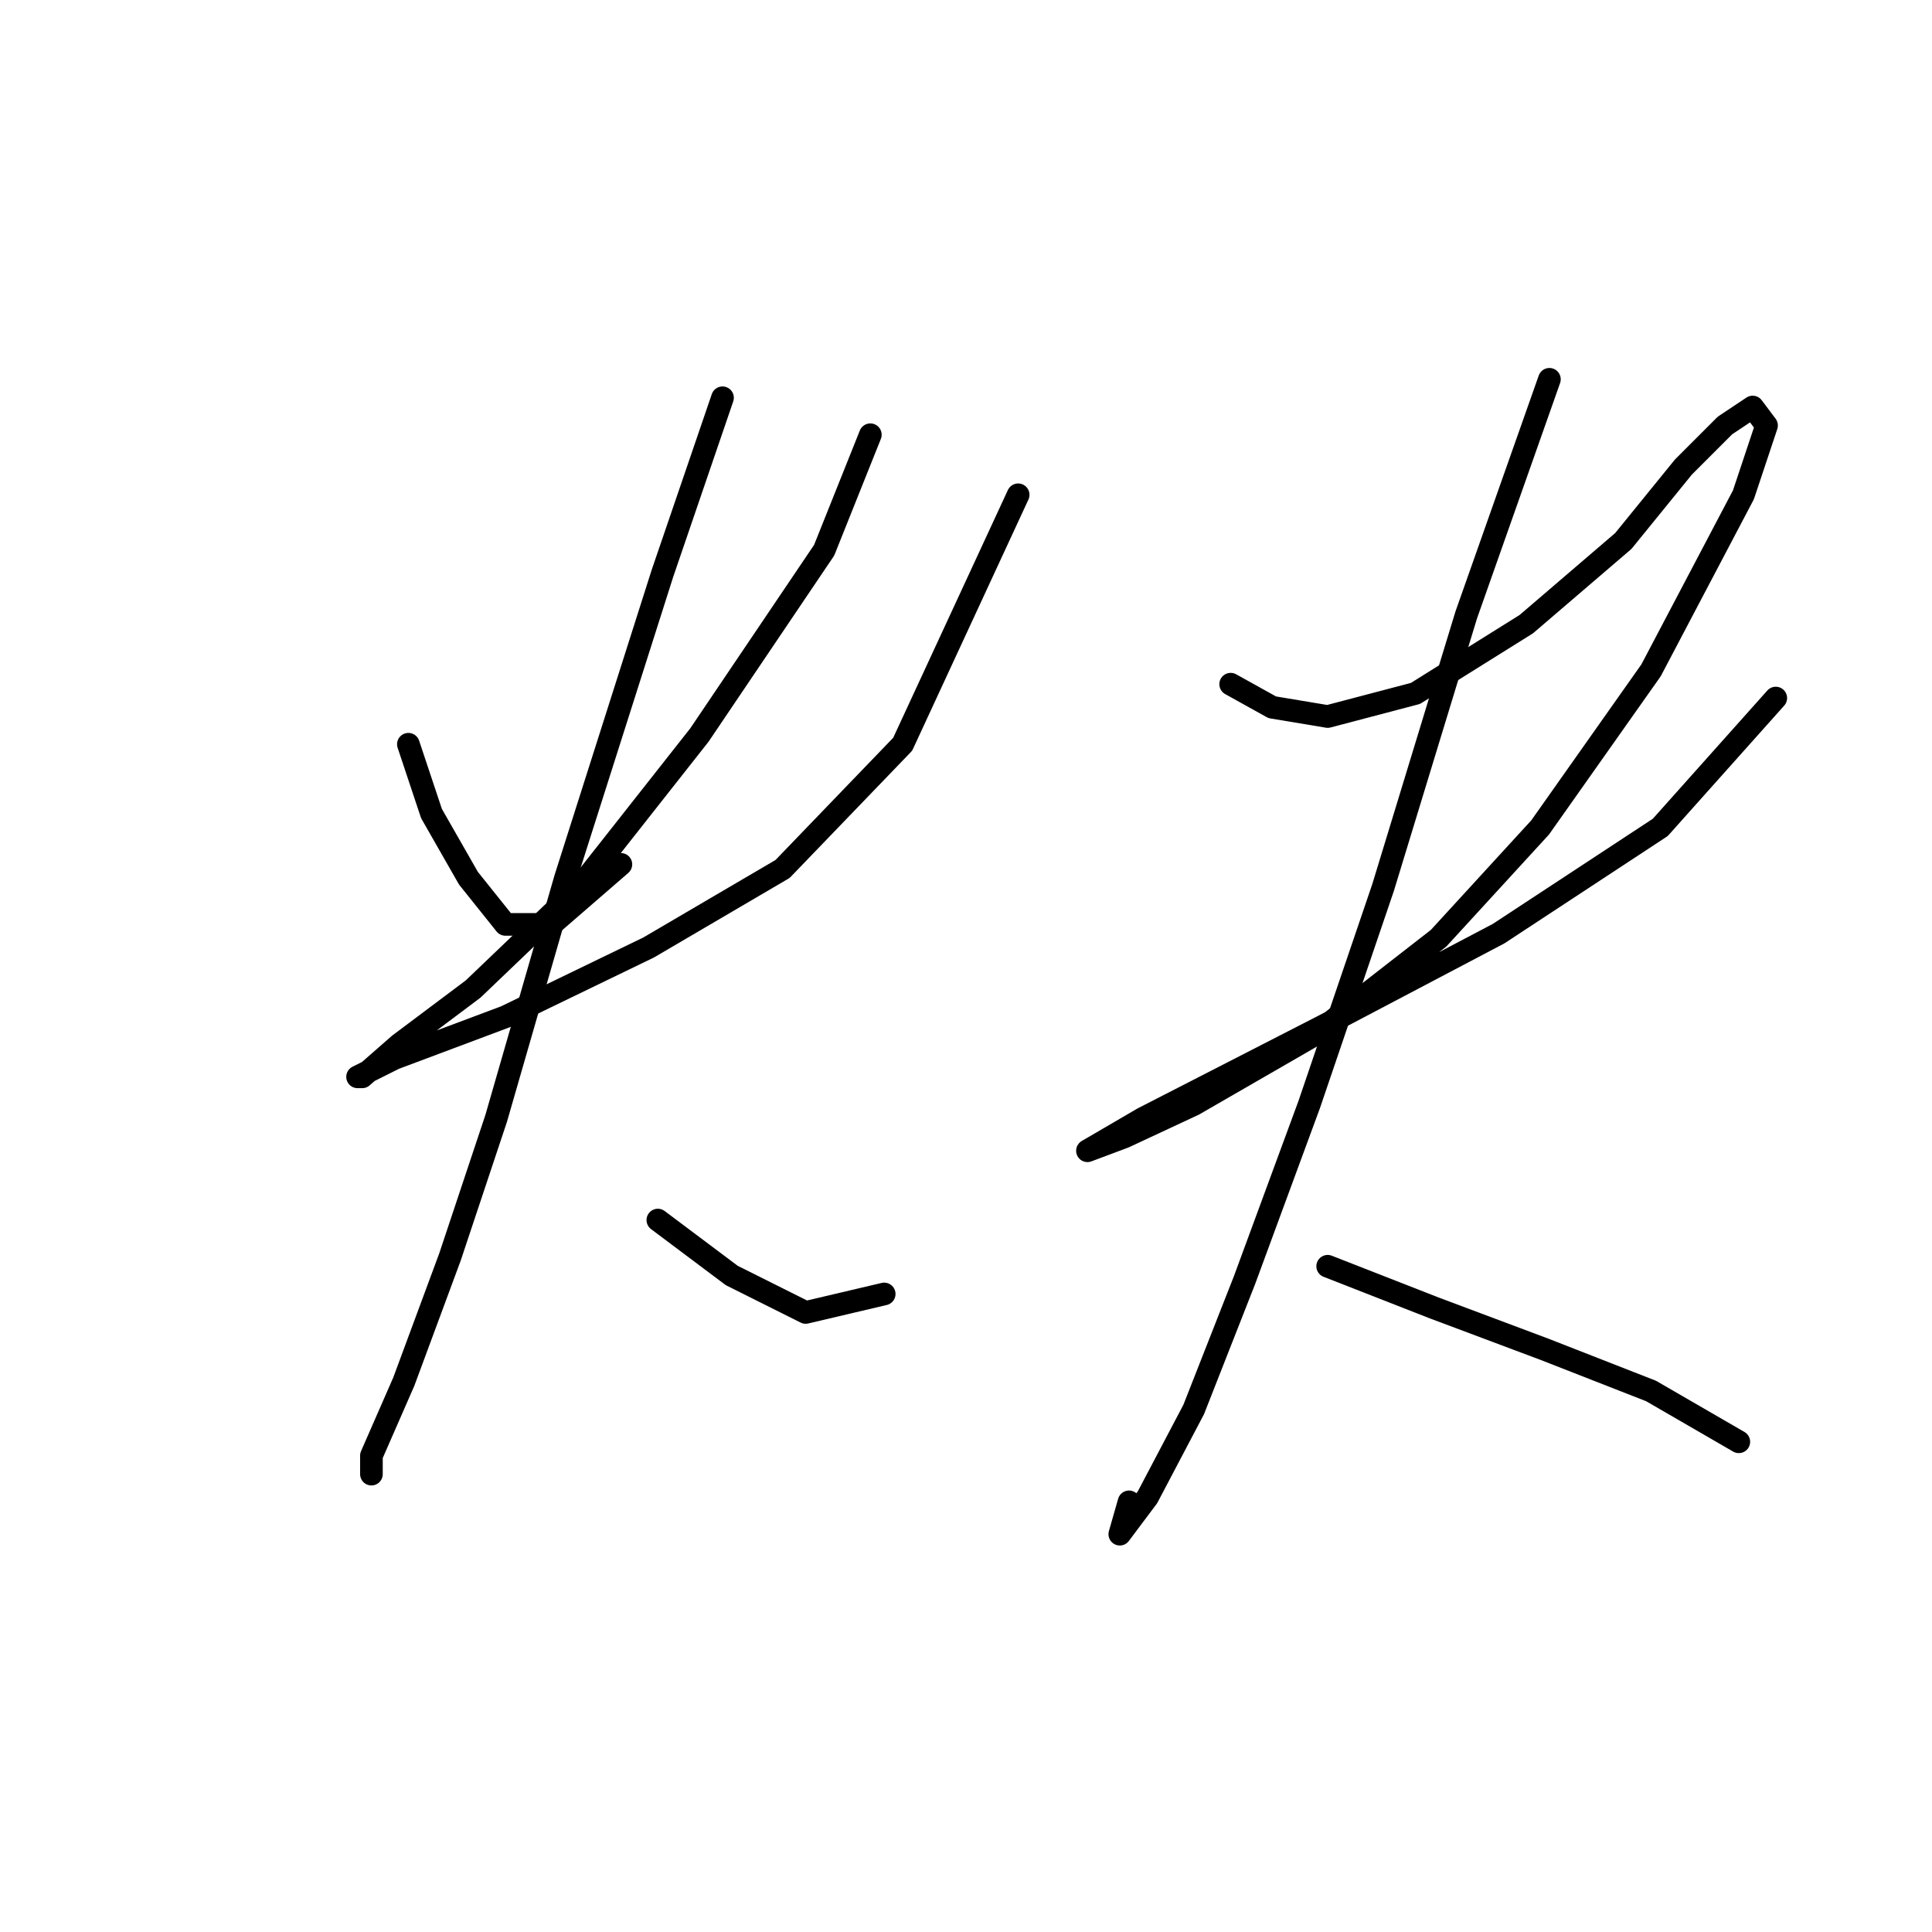 <?xml version="1.0" standalone="no"?>
    <svg width="256" height="256" xmlns="http://www.w3.org/2000/svg" version="1.1">
    <polyline stroke="black" stroke-width="3" stroke-linecap="round" fill="transparent" stroke-linejoin="round" points="54.113 98.616 57.174 107.798 62.071 116.367 66.968 122.488 73.089 122.488 82.271 114.531 82.271 114.531 " />
        <polyline stroke="black" stroke-width="3" stroke-linecap="round" fill="transparent" stroke-linejoin="round" points="115.325 57.604 109.204 72.907 92.677 97.392 76.762 117.591 62.683 131.058 52.889 138.403 47.992 142.688 47.38 142.688 52.277 140.24 66.968 134.731 85.943 125.549 103.695 115.143 119.61 98.616 134.912 65.562 134.912 65.562 " />
        <polyline stroke="black" stroke-width="3" stroke-linecap="round" fill="transparent" stroke-linejoin="round" points="95.737 52.707 87.78 75.968 74.925 116.367 65.744 148.197 59.622 166.561 53.501 183.088 49.216 192.881 49.216 195.33 49.216 195.33 " />
        <polyline stroke="black" stroke-width="3" stroke-linecap="round" fill="transparent" stroke-linejoin="round" points="87.168 161.664 96.961 169.009 106.755 173.906 117.161 171.457 117.161 171.457 " />
        <polyline stroke="black" stroke-width="3" stroke-linecap="round" fill="transparent" stroke-linejoin="round" points="163.07 90.658 168.579 93.719 175.924 94.943 187.554 91.883 202.245 82.701 215.099 71.683 223.057 61.889 228.566 56.38 232.238 53.932 234.075 56.38 231.014 65.562 218.772 88.822 204.081 109.634 190.615 124.325 174.088 137.179 158.173 146.361 148.991 150.646 144.094 152.482 144.094 152.482 151.439 148.197 175.312 135.955 198.572 123.713 219.996 109.634 235.299 92.495 235.299 92.495 " />
        <polyline stroke="black" stroke-width="3" stroke-linecap="round" fill="transparent" stroke-linejoin="round" points="205.305 50.259 194.287 81.477 183.269 117.591 173.475 146.361 164.906 169.621 158.173 186.76 152.052 198.39 148.379 203.287 149.603 199.003 149.603 199.003 " />
        <polyline stroke="black" stroke-width="3" stroke-linecap="round" fill="transparent" stroke-linejoin="round" points="175.924 167.785 190.003 173.294 204.693 178.803 218.772 184.312 230.402 191.045 230.402 191.045 " />
        </svg>